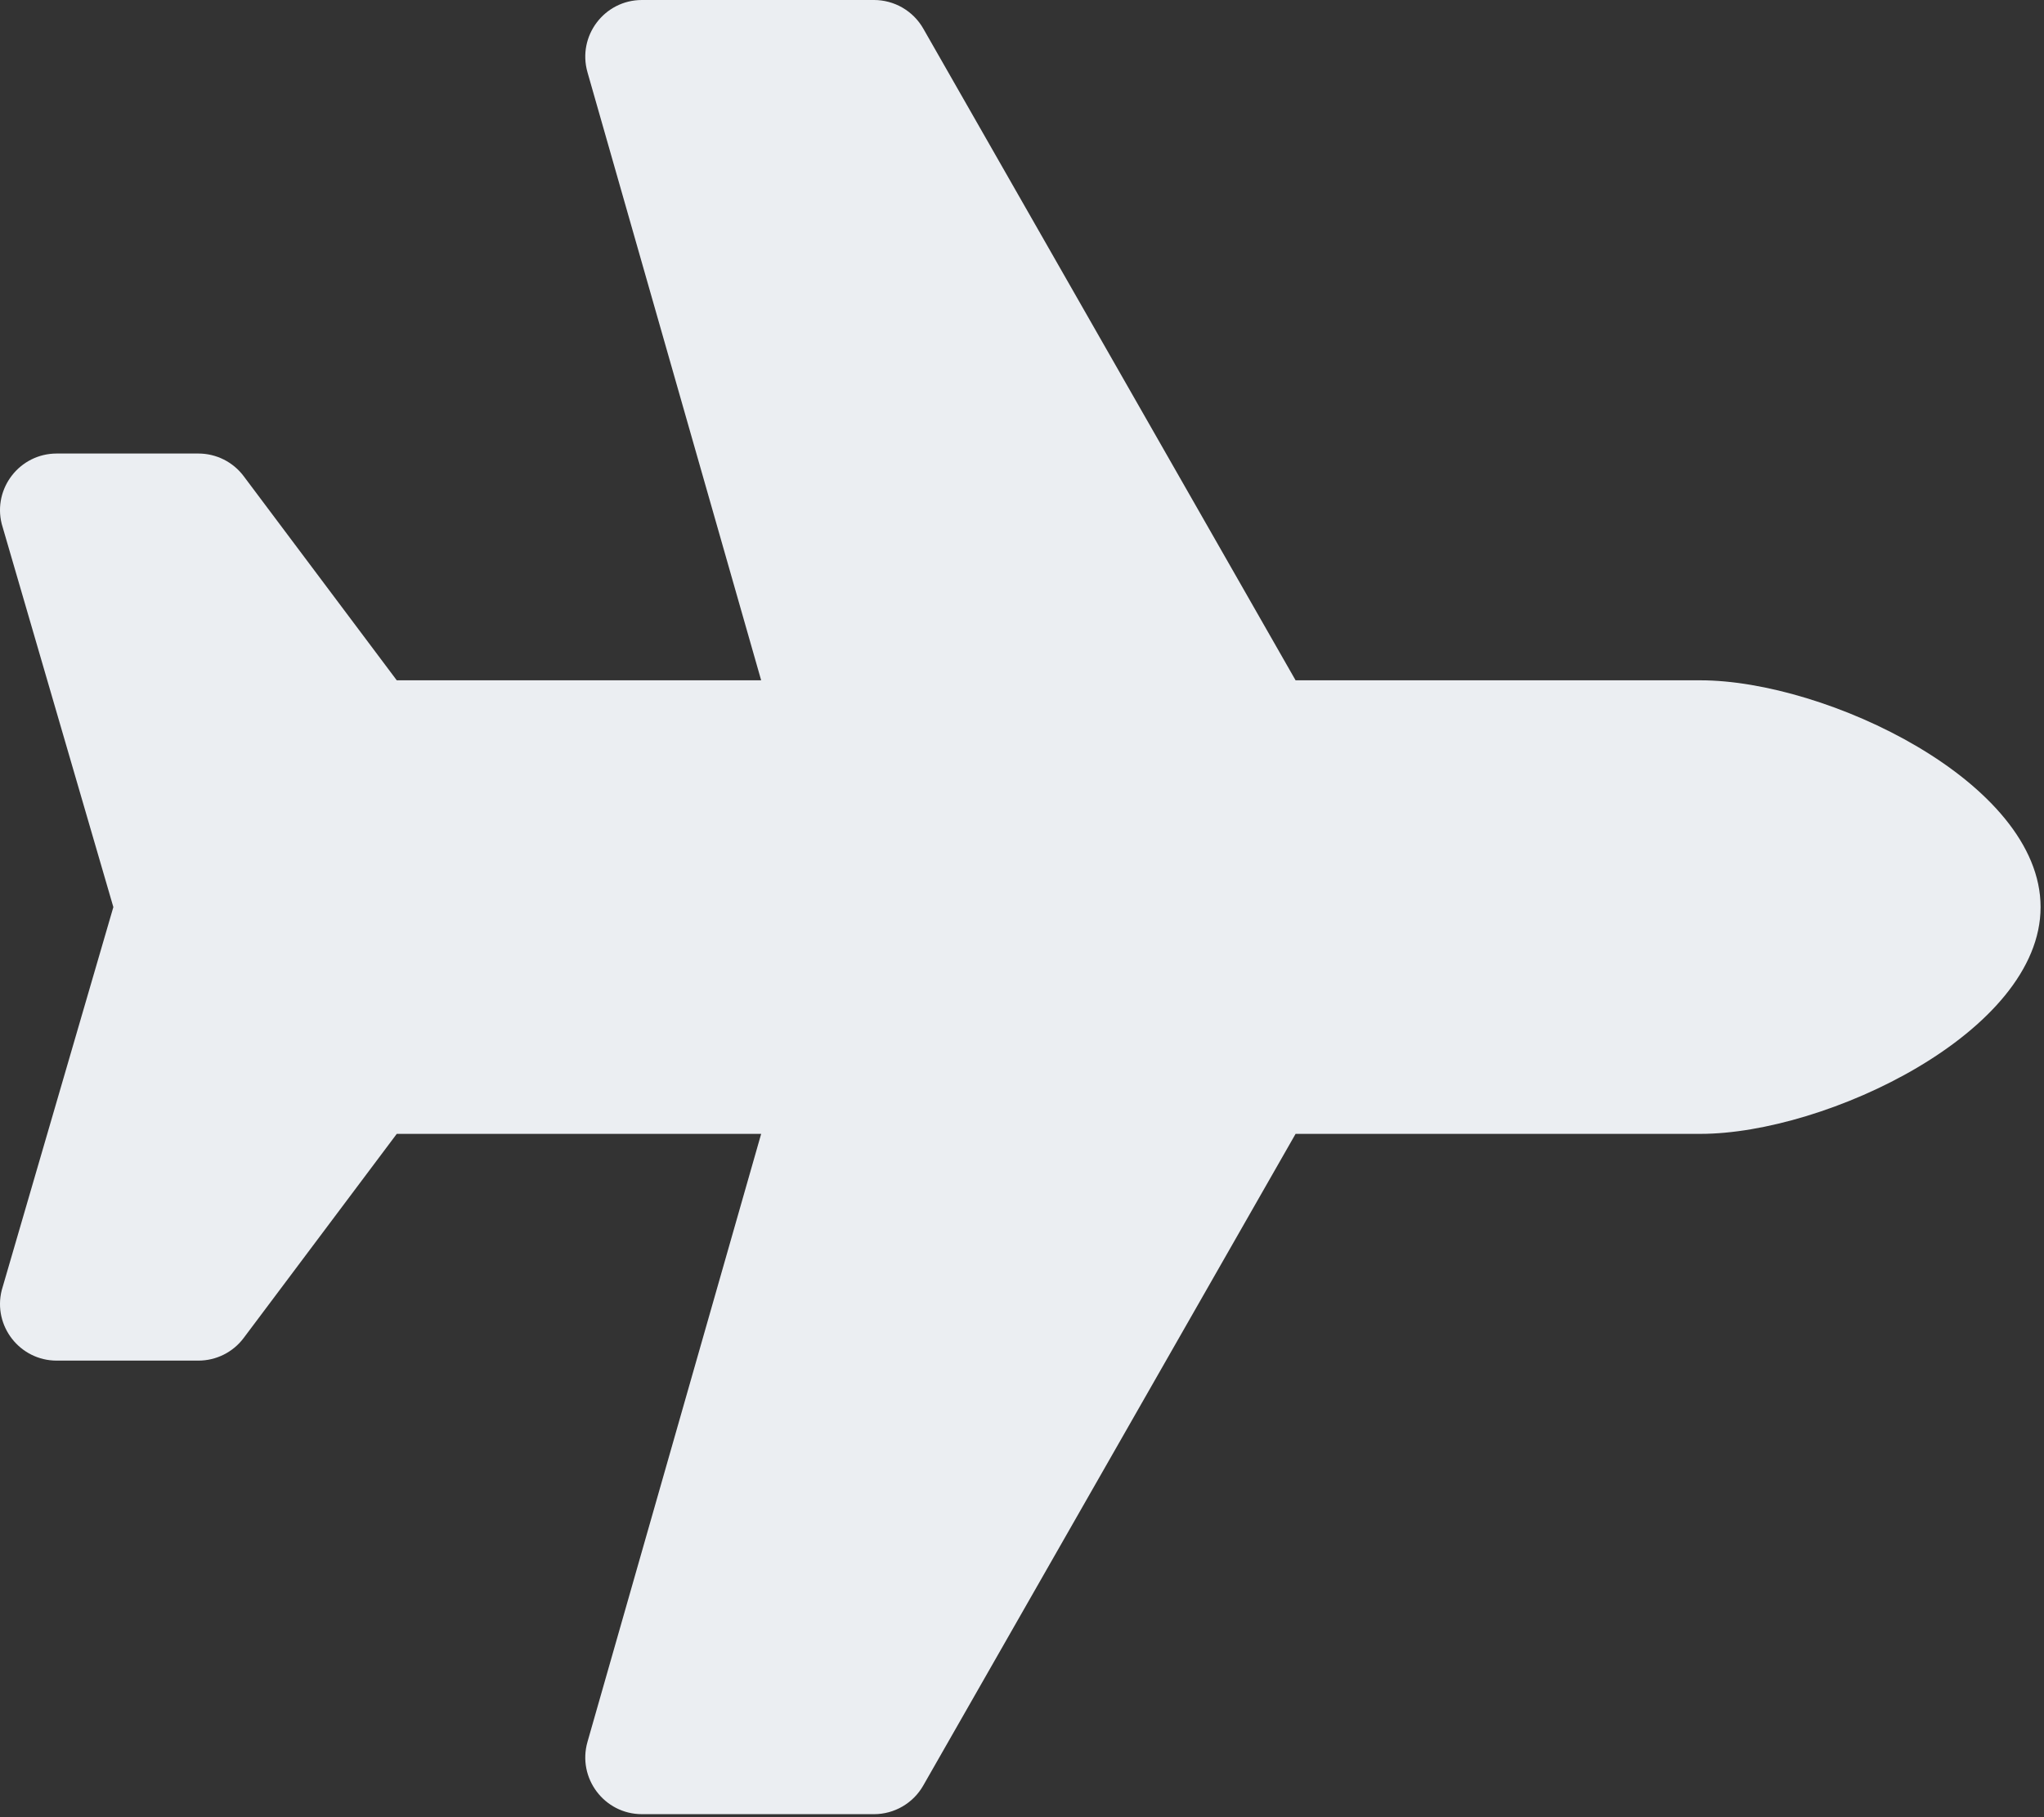 <svg width="72" height="64" viewBox="0 0 72 64" fill="none" xmlns="http://www.w3.org/2000/svg">
<rect x="0" y="0" width="72" height="64" fill="#333333" stroke="none"/>
<path d="M59.9 23.96H45.637L32.522 1.006C32.347 0.7 32.094 0.446 31.79 0.27C31.485 0.093 31.139 -2.20791e-05 30.787 3.93136e-09H22.613C21.287 3.93136e-09 20.33 1.269 20.694 2.545L26.812 23.96H13.976L8.585 16.772C8.209 16.269 7.616 15.973 6.988 15.973H1.998C0.699 15.973 -0.255 17.194 0.061 18.454L3.993 31.947L0.061 45.439C-0.255 46.7 0.699 47.92 1.998 47.92H6.988C7.617 47.92 8.209 47.624 8.585 47.121L13.976 39.934H26.812L20.694 61.348C20.33 62.623 21.287 63.894 22.613 63.894H30.787C31.503 63.894 32.165 63.509 32.52 62.888L45.637 39.934H59.9C64.311 39.934 71.88 36.358 71.88 31.947C71.88 27.535 64.311 23.96 59.9 23.96Z" fill="#EBEEF2"/>
</svg>
